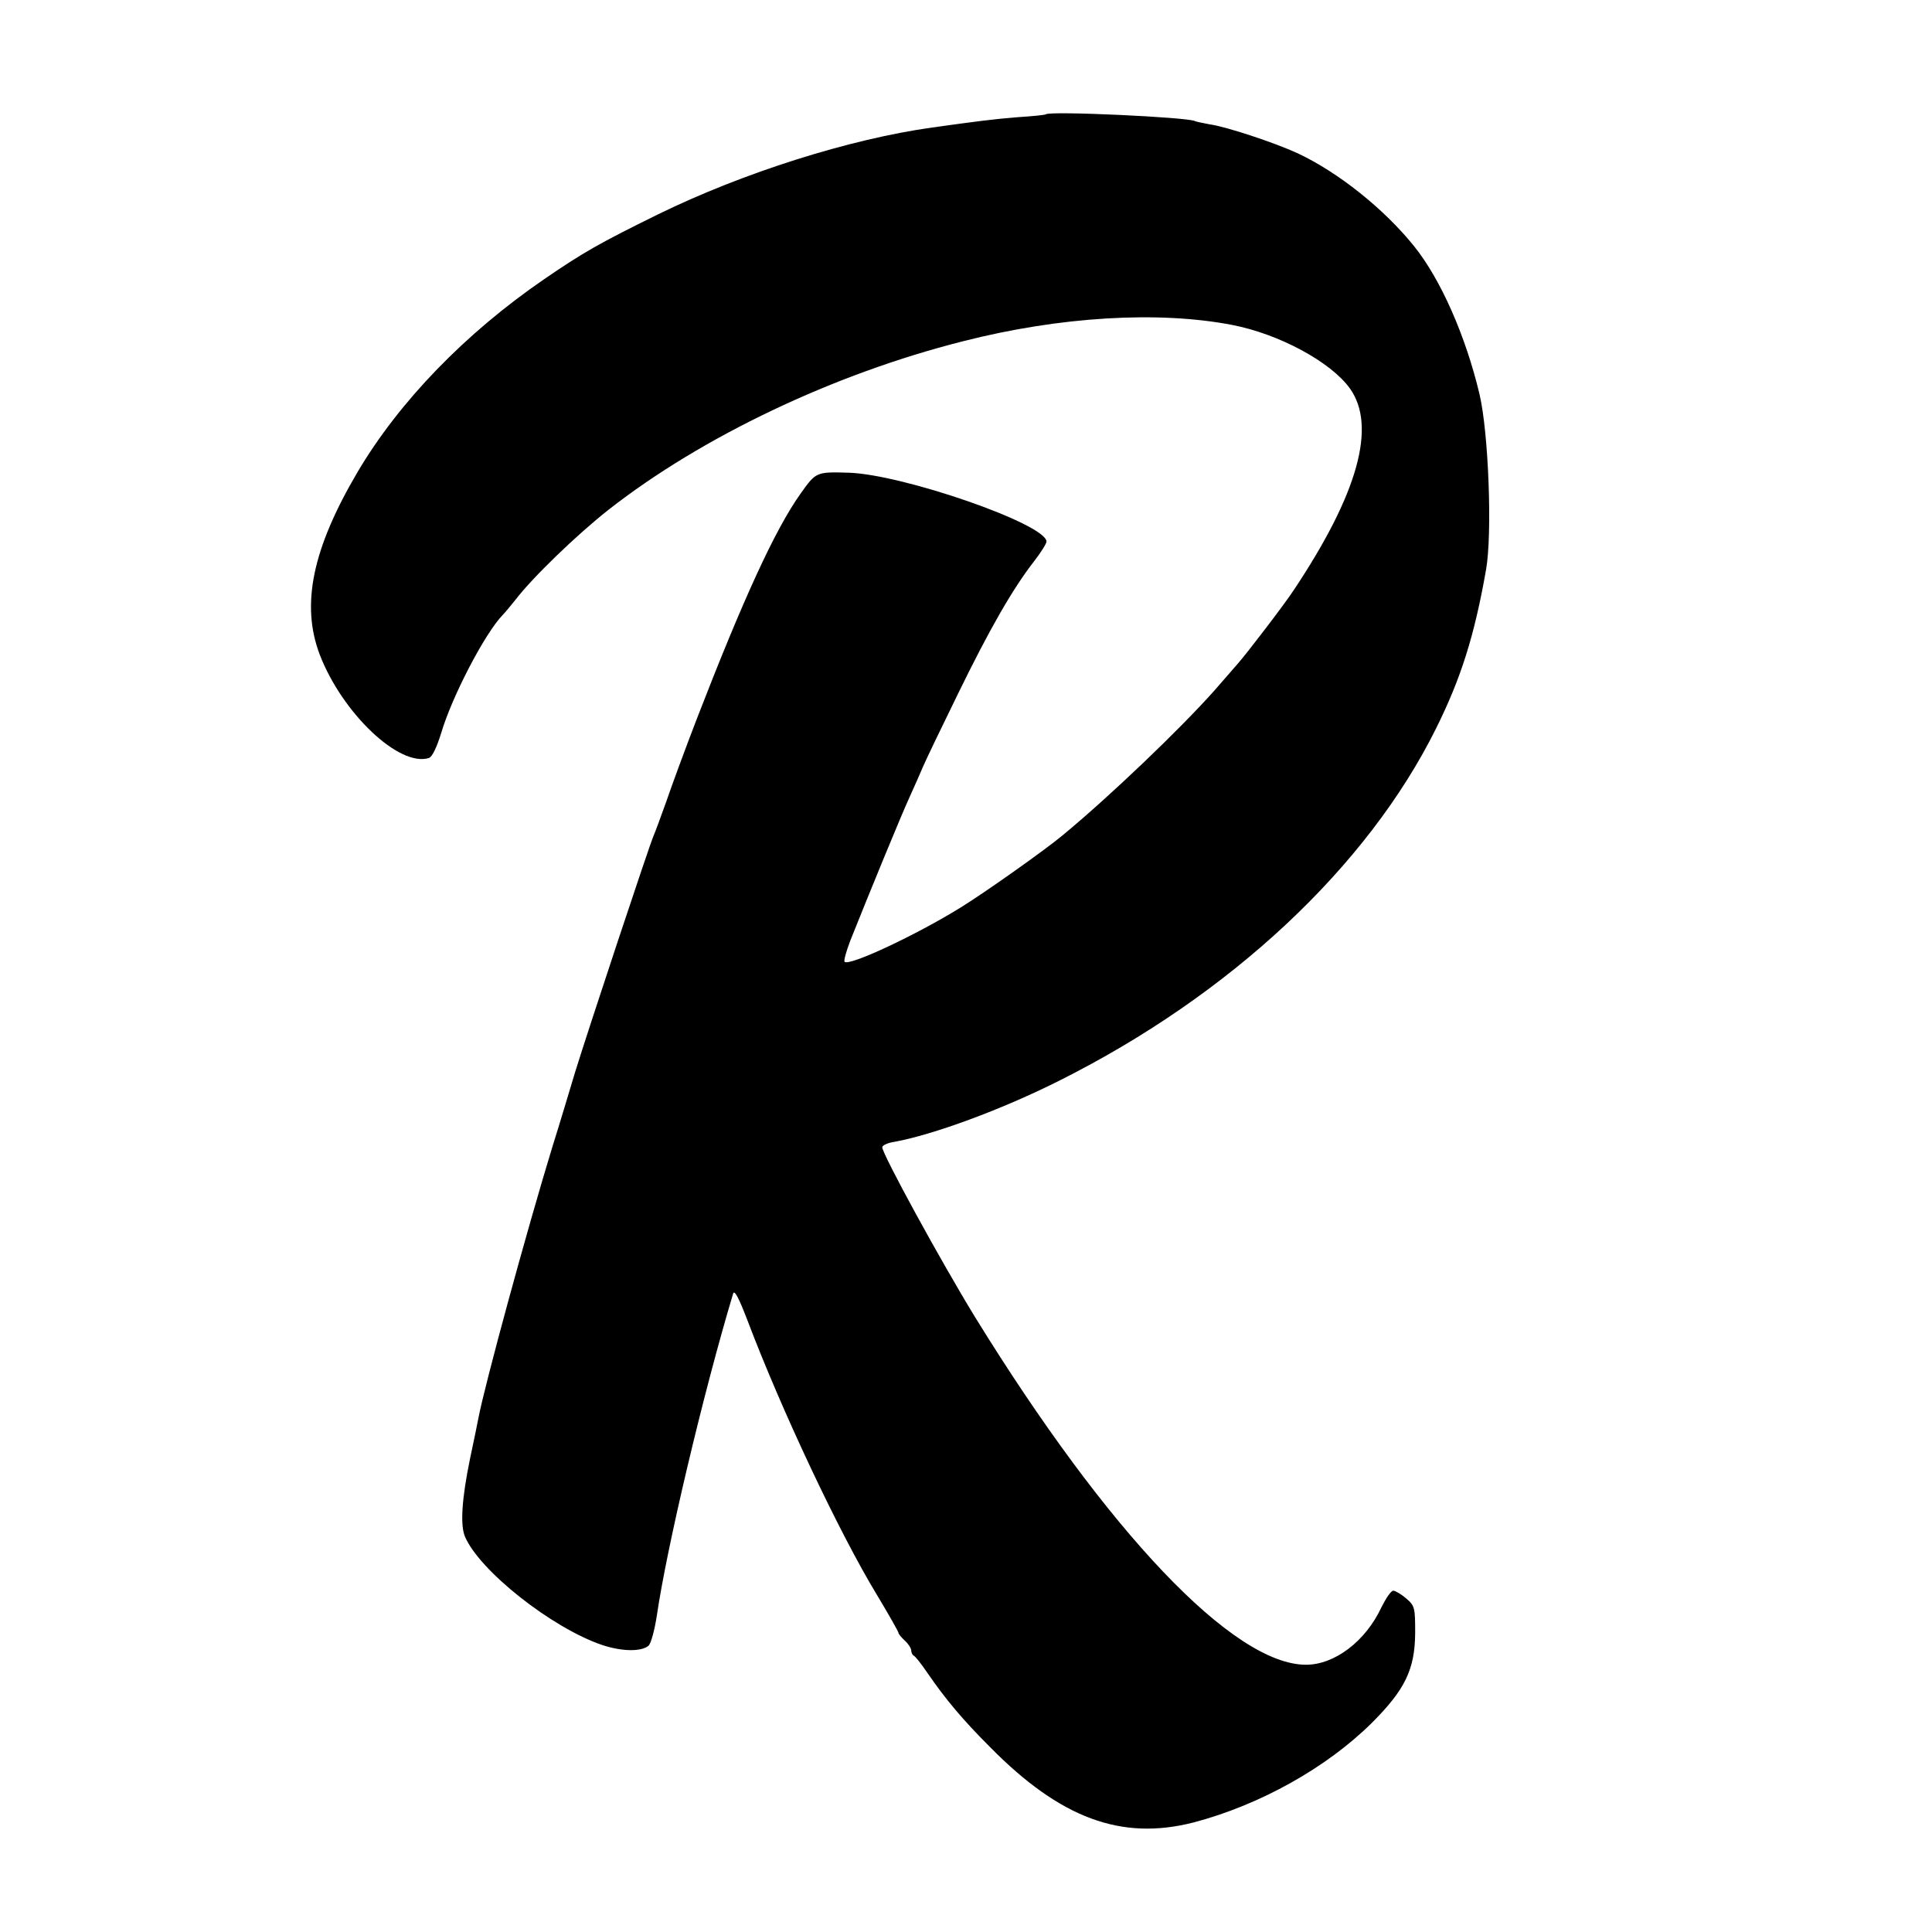 <?xml version="1.0" standalone="no"?>
<!DOCTYPE svg PUBLIC "-//W3C//DTD SVG 20010904//EN"
 "http://www.w3.org/TR/2001/REC-SVG-20010904/DTD/svg10.dtd">
<svg version="1.0" xmlns="http://www.w3.org/2000/svg"
 width="600pt" height="600pt" viewBox="0 0 600 600"
 preserveAspectRatio="xMidYMid meet">
<g transform="translate(0,600) scale(0.1,-0.1)"
fill="#000000" stroke="none">
<path d="M3248 5645 c-2 -2 -41 -6 -88 -9 -76 -6 -128 -13 -265 -32 -257 -36
-586 -140 -850 -269 -183 -90 -234 -119 -355 -202 -245 -168 -450 -380 -579
-598 -141 -239 -177 -413 -118 -568 70 -182 247 -350 339 -321 10 3 24 32 38
77 34 115 136 310 191 367 8 8 25 29 38 45 54 71 192 204 291 282 290 227 700
422 1100 523 301 77 607 95 836 51 146 -28 307 -115 366 -197 84 -117 26 -327
-175 -628 -26 -40 -143 -193 -172 -226 -16 -19 -50 -57 -74 -85 -105 -118
-324 -328 -472 -450 -54 -45 -239 -176 -315 -223 -139 -86 -346 -183 -361
-169 -3 4 5 32 17 64 59 148 160 394 185 448 15 33 34 76 42 95 8 19 57 121
108 225 99 203 170 326 235 410 22 28 40 57 40 63 0 54 -446 209 -615 214
-100 3 -101 2 -148 -64 -80 -112 -179 -329 -322 -698 -37 -96 -80 -213 -96
-260 -17 -47 -34 -94 -39 -105 -13 -29 -203 -602 -244 -735 -19 -63 -50 -167
-70 -230 -81 -265 -210 -739 -230 -843 -2 -12 -14 -69 -26 -126 -26 -126 -31
-207 -16 -243 45 -106 270 -284 427 -337 61 -20 120 -21 143 -2 8 7 19 49 26
94 30 207 143 687 237 1000 4 12 18 -15 43 -80 105 -278 286 -663 404 -857 36
-60 66 -113 66 -116 0 -4 9 -15 20 -25 11 -10 20 -24 20 -31 0 -7 4 -14 8 -16
4 -1 23 -25 42 -53 57 -83 110 -146 195 -231 218 -221 407 -291 631 -234 206
54 414 170 555 310 103 103 133 166 134 278 0 79 -1 85 -28 108 -15 13 -34 24
-40 24 -7 0 -23 -24 -37 -52 -49 -105 -145 -178 -234 -178 -225 0 -615 410
-1028 1080 -106 173 -288 506 -288 527 0 6 17 14 38 17 120 22 331 99 512 190
531 266 956 663 1170 1094 77 155 119 287 155 492 20 111 8 426 -20 545 -43
182 -121 358 -203 460 -93 116 -236 230 -362 289 -69 32 -222 83 -274 90 -21
4 -41 8 -45 10 -21 12 -451 32 -463 21z"/>
</g>
</svg>
